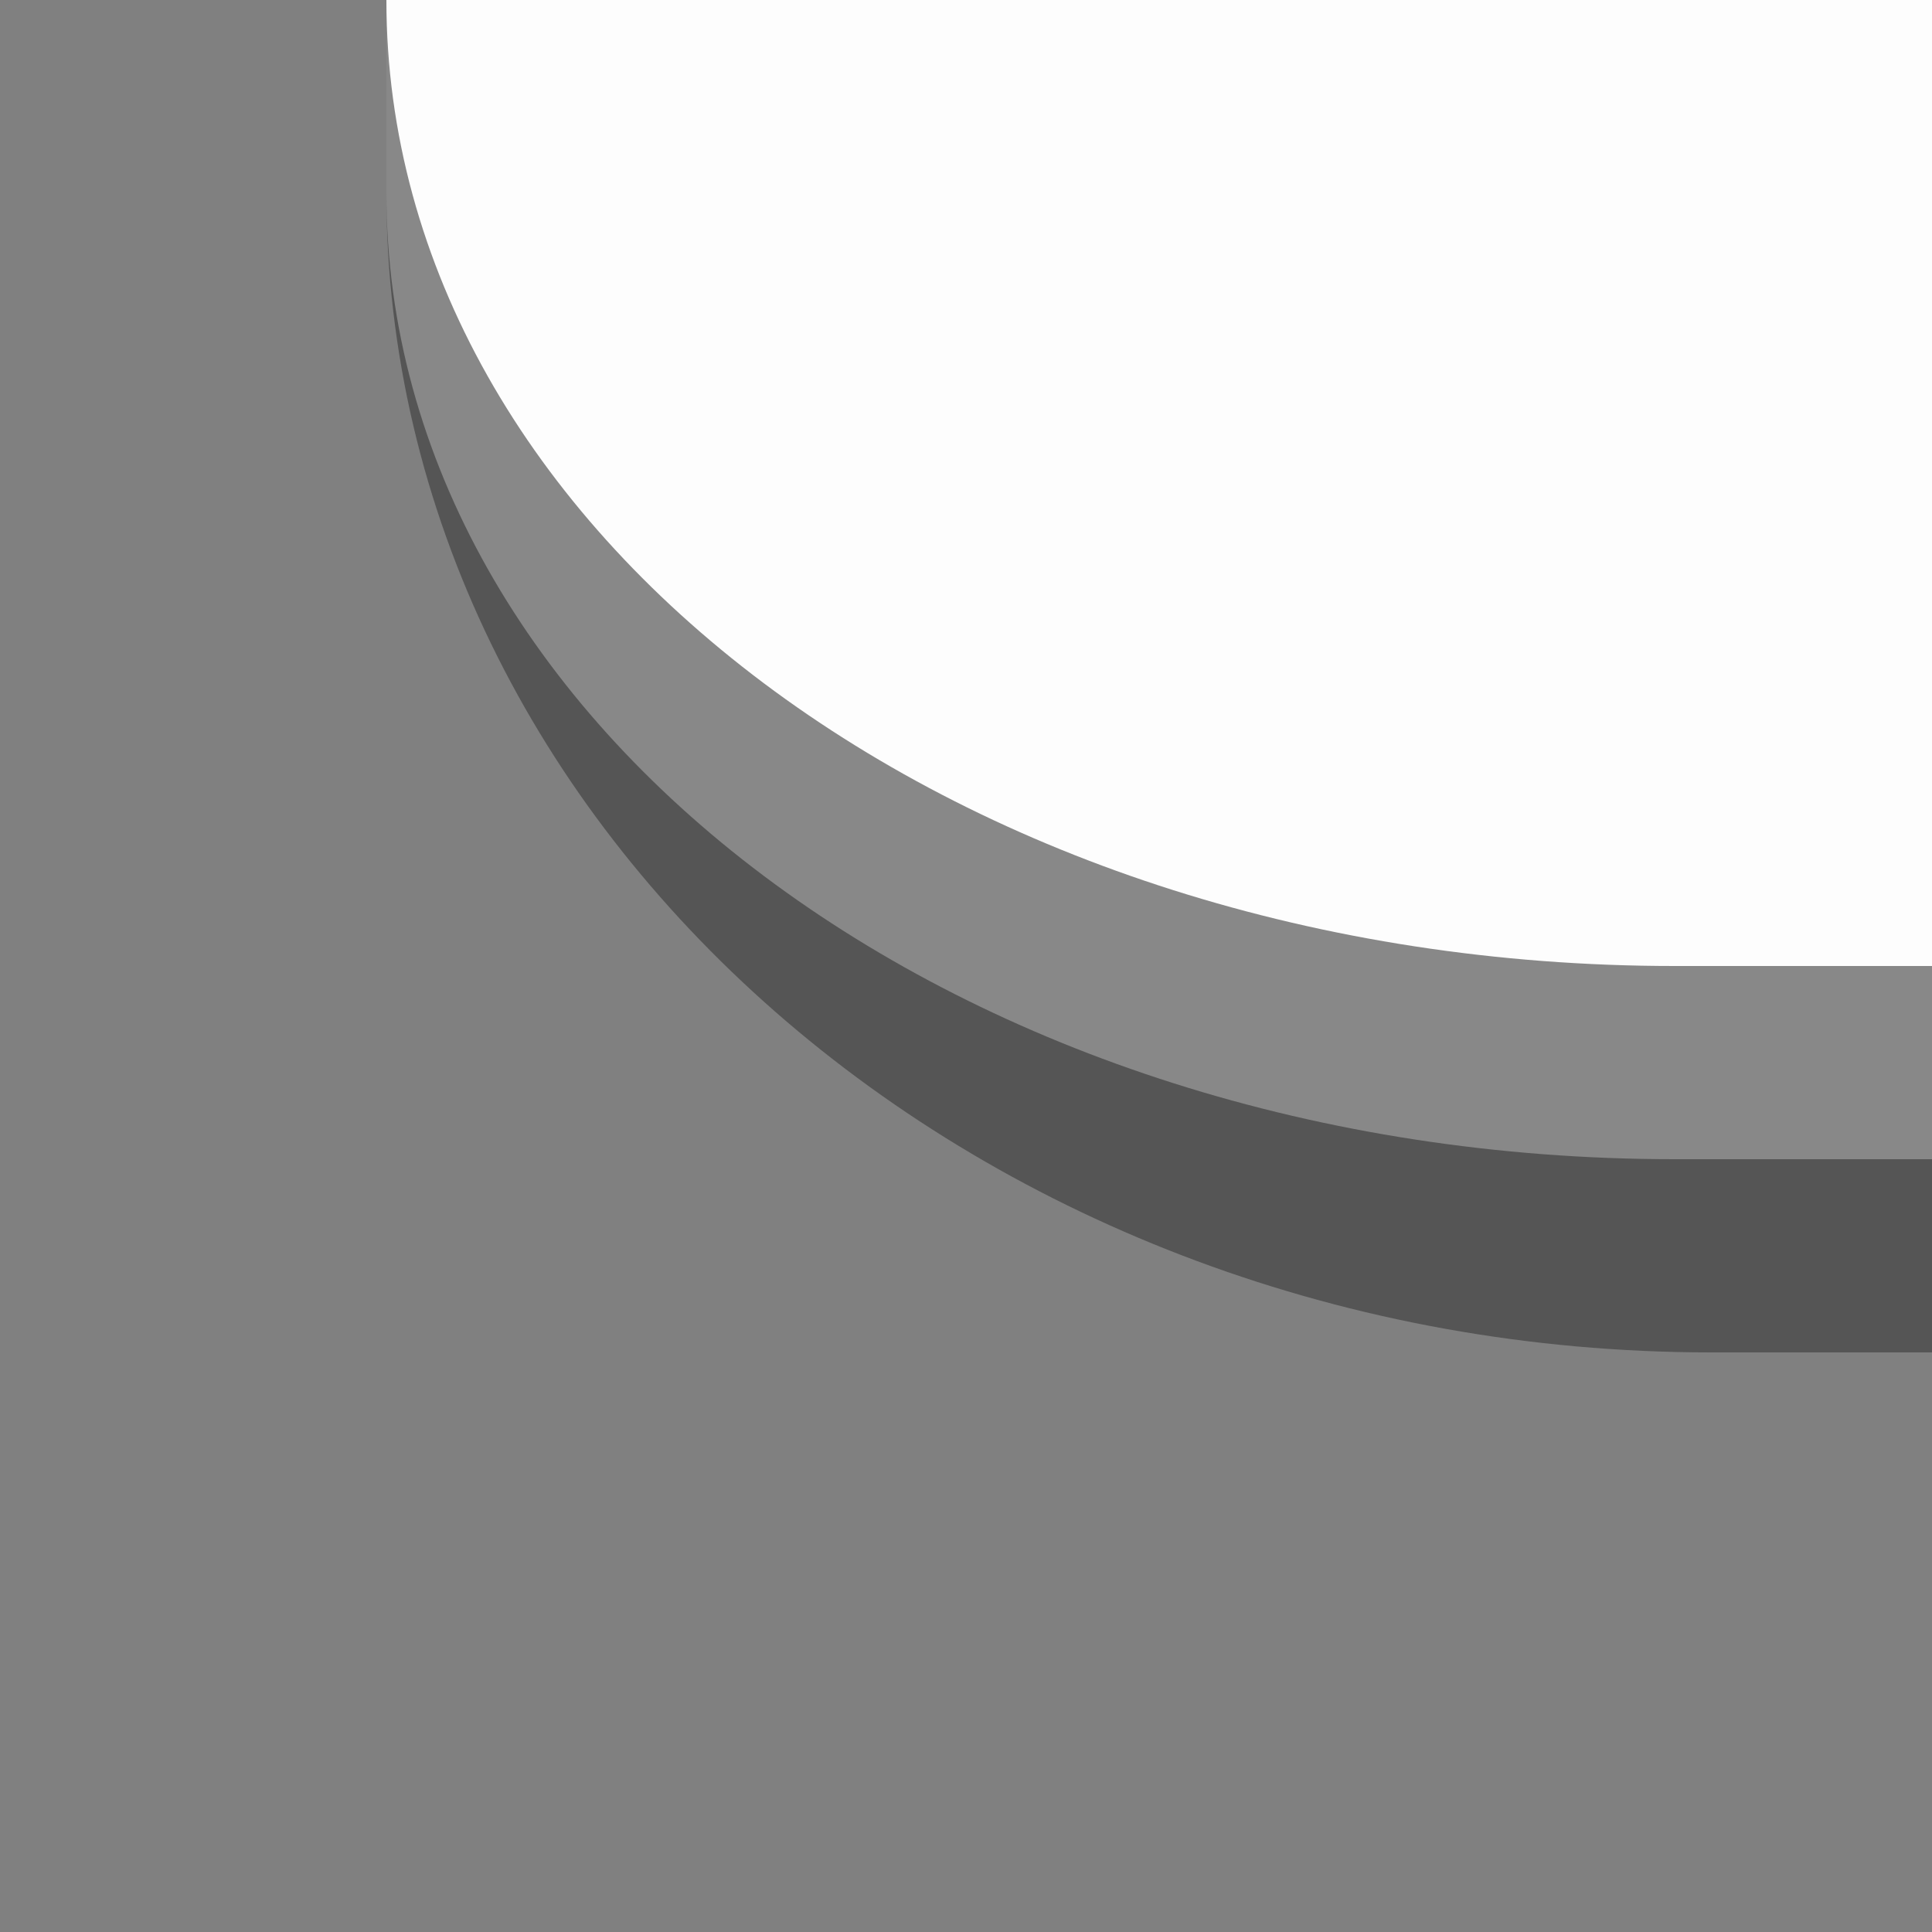 <?xml version="1.0" encoding="UTF-8"?>
<svg xmlns="http://www.w3.org/2000/svg" xmlns:xlink="http://www.w3.org/1999/xlink" baseProfile="tiny" contentScriptType="text/ecmascript" contentStyleType="text/css" height="10px" preserveAspectRatio="xMidYMid meet" version="1.1" viewBox="0 0 10 10" width="10px" x="0px" y="0px" zoomAndPan="magnify">
<rect x="0" y="0" width="10" height="10" fill="#808080" stroke="none"/>
<path d="M 8.857 5.0 C 6.335 5.0 4.286 3.207 4.286 1.0 L 4.286 0.0 L 2.0 0.0 L 2.0 1.0 C 2.0 4.301 5.085 7.0 8.857 7.0 L 10.0 7.0 L 10.0 5.0 L 8.857 5.0 z " fill="#141414" fill-opacity="0.4" stroke-opacity="0.4"/>
<path d="M 2.0 0.0 L 2.0 1.0 C 2.0 3.758 4.989 6.0 8.667 6.0 L 10.0 6.0 L 10.0 0.0 L 2.0 0.0 z " fill="#fdfdfd" fill-opacity="0.3" stroke-opacity="0.3"/>
<path d="M 2 0.0 C 2 2.762 4.985 5.0 8.667 5.0 L 10.0 5.0 L 10.0 0.0 L 2.0 0.0 z " fill="#fdfdfd"/>
<rect fill="none" height="10" width="10" x="0"/>
<defs>
<linearGradient gradientUnits="userSpaceOnUse" x1="7" x2="7" xlink:actuate="onLoad" xlink:show="other" xlink:type="simple" y1="5" y2="-44">
<stop offset="0" stop-color="#464646"/>
<stop offset="0.328" stop-color="#4a4a4a"/>
<stop offset="0.679" stop-color="#575757"/>
<stop offset="0.896" stop-color="#636363"/>
<stop offset="0.931" stop-color="#666666"/>
<stop offset="0.961" stop-color="#717171"/>
<stop offset="0.99" stop-color="#838383"/>
<stop offset="1" stop-color="#8b8b8b"/>
</linearGradient>
</defs>
</svg>
